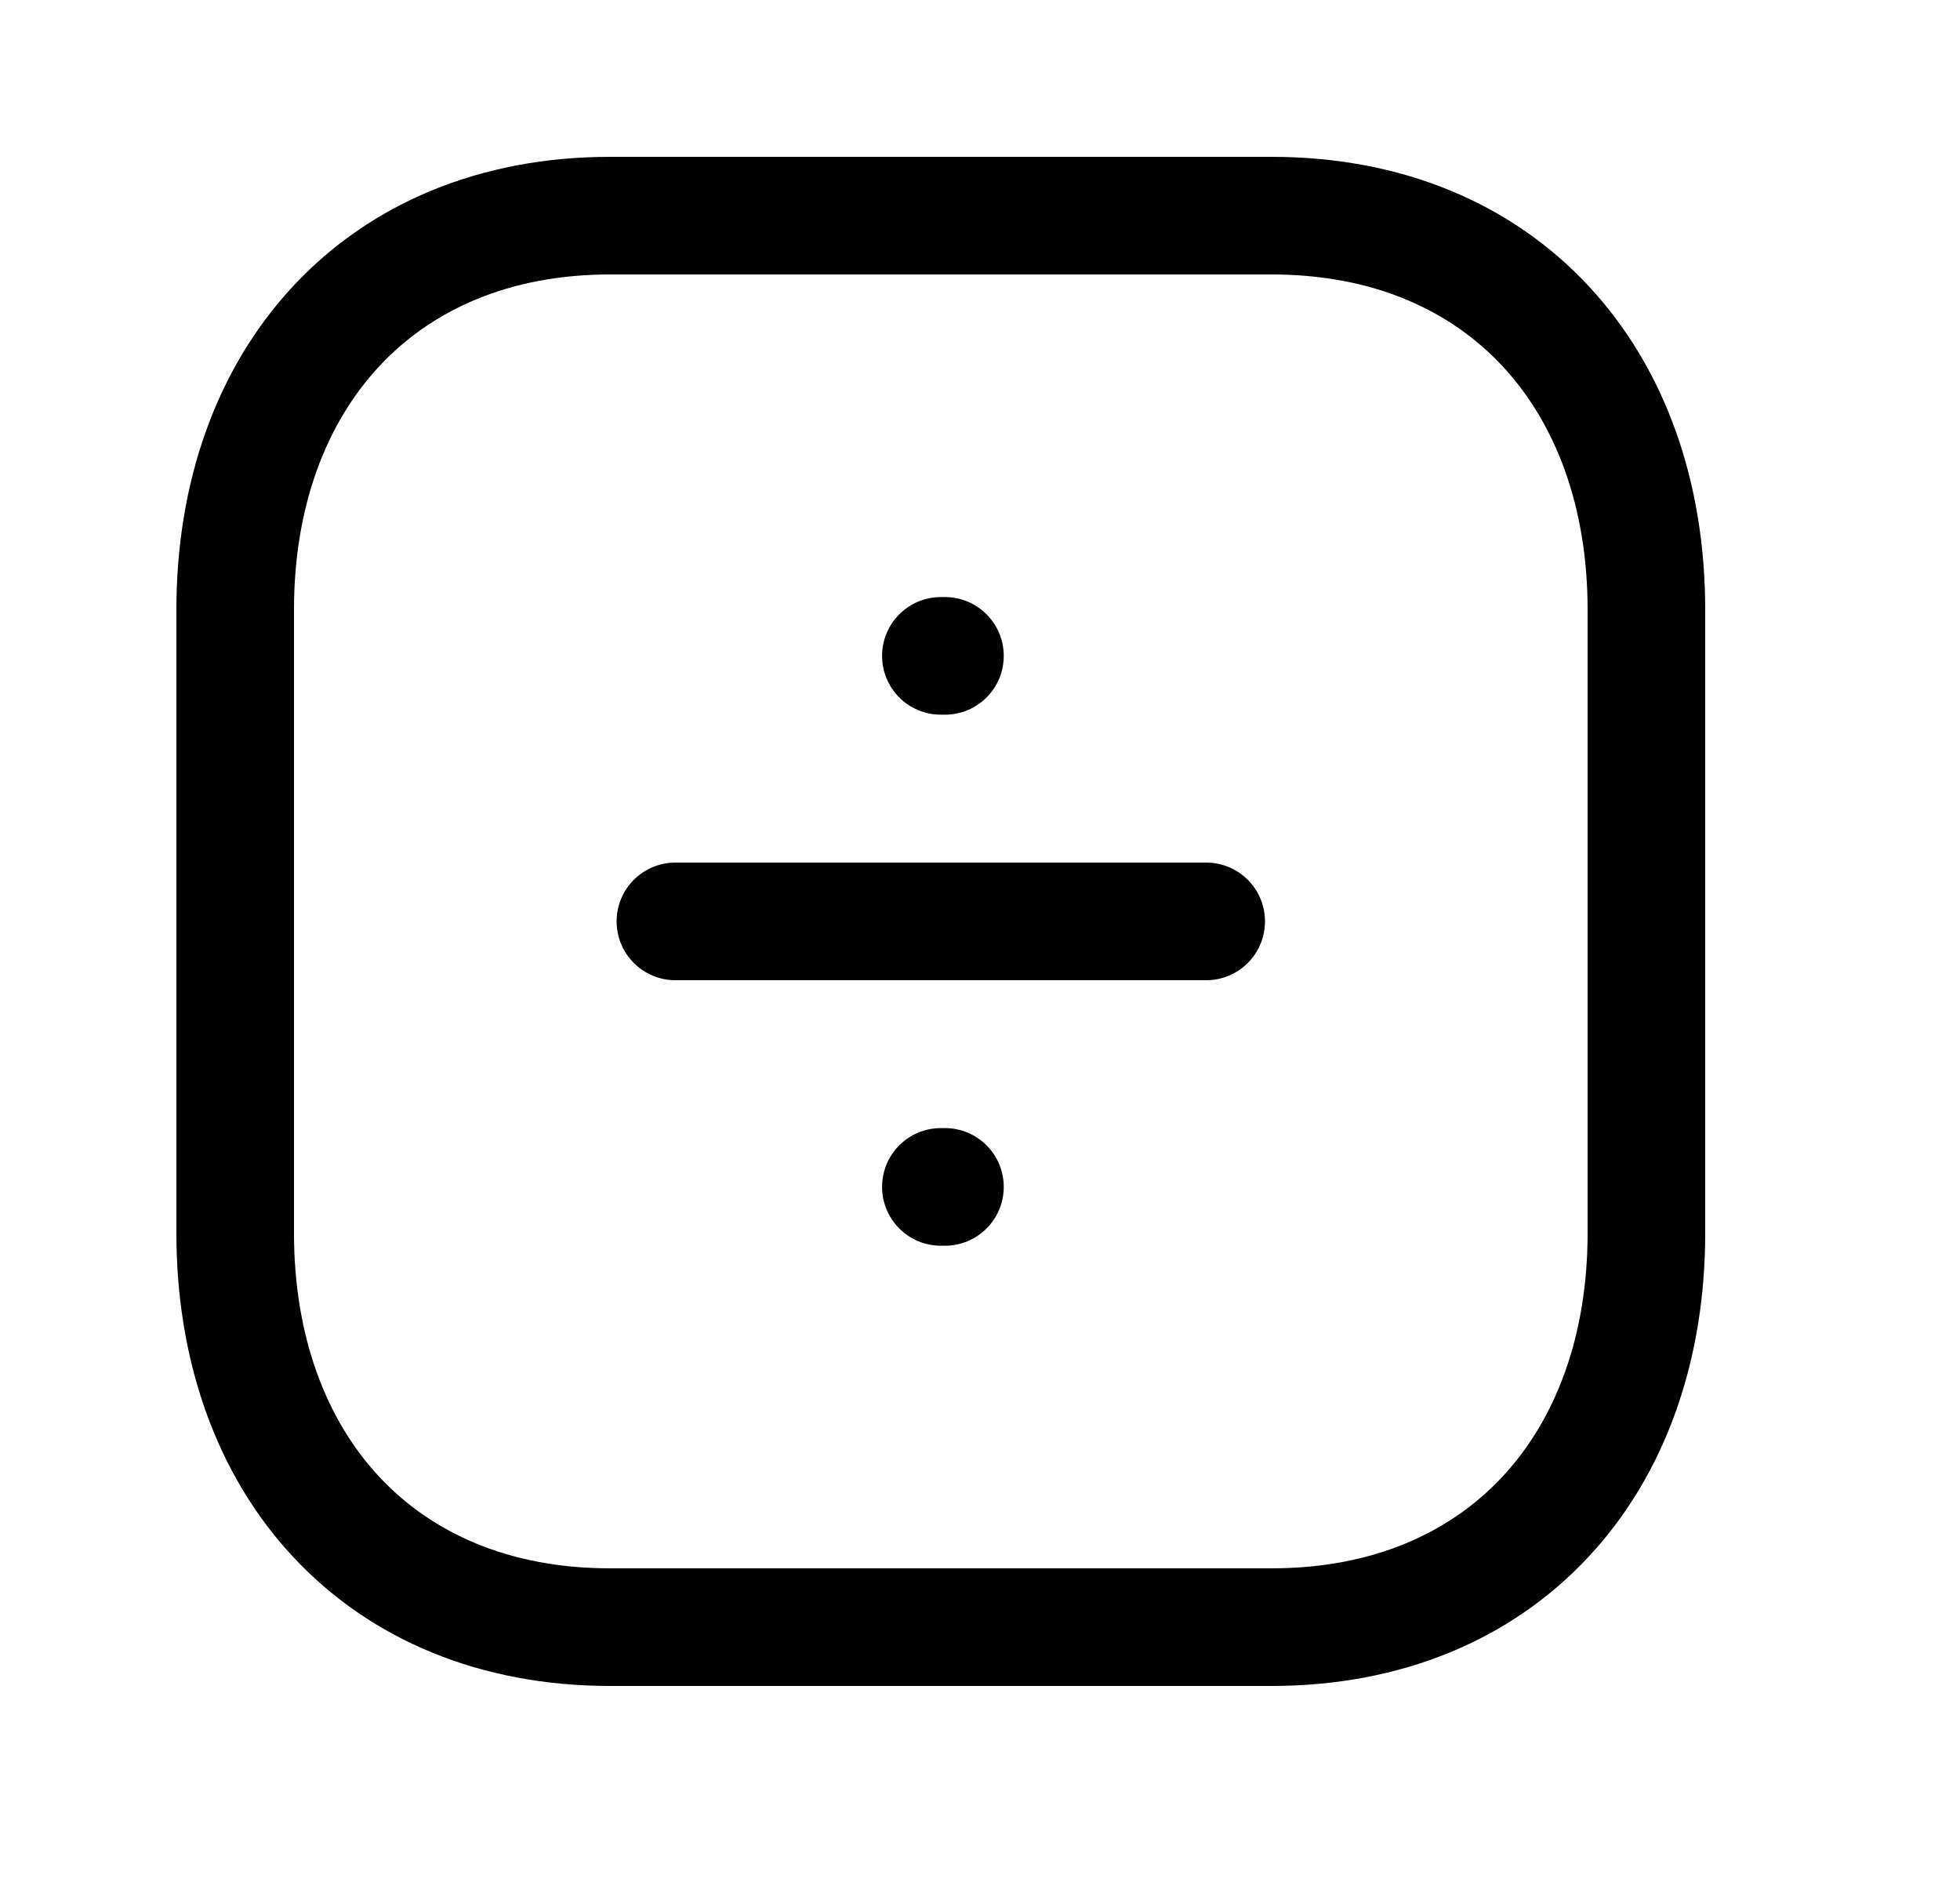 <svg width="25" height="24" viewBox="0 0 25 24" fill="none" xmlns="http://www.w3.org/2000/svg">
<path d="M7.865 11.75C7.865 11.336 8.2 11 8.615 11H15.385C15.8 11 16.135 11.336 16.135 11.75C16.135 12.164 15.8 12.5 15.385 12.5H8.615C8.2 12.5 7.865 12.164 7.865 11.75Z" fill="black"/>
<path d="M12.803 15.136C12.803 15.55 12.467 15.886 12.053 15.886H12.001C11.587 15.886 11.251 15.55 11.251 15.136C11.251 14.721 11.587 14.386 12.001 14.386H12.053C12.467 14.386 12.803 14.721 12.803 15.136Z" fill="black"/>
<path d="M12.803 8.364C12.803 8.779 12.467 9.114 12.053 9.114H12.001C11.587 9.114 11.251 8.779 11.251 8.364C11.251 7.95 11.587 7.614 12.001 7.614H12.053C12.467 7.614 12.803 7.95 12.803 8.364Z" fill="black"/>
<path fill-rule="evenodd" clip-rule="evenodd" d="M3.741 3.647C4.725 2.591 6.128 2 7.783 2H16.218C17.877 2 19.28 2.591 20.263 3.648C21.242 4.698 21.75 6.149 21.75 7.776V15.724C21.75 17.351 21.242 18.802 20.263 19.852C19.279 20.909 17.877 21.5 16.217 21.5H7.783C6.124 21.5 4.721 20.909 3.737 19.852C2.759 18.802 2.25 17.351 2.25 15.724V7.776C2.25 6.148 2.761 4.698 3.741 3.647ZM4.838 4.67C4.16 5.397 3.75 6.46 3.75 7.776V15.724C3.75 17.041 4.159 18.104 4.835 18.83C5.505 19.55 6.494 20 7.783 20H16.217C17.506 20 18.495 19.55 19.165 18.83C19.841 18.104 20.25 17.041 20.25 15.724V7.776C20.25 6.459 19.841 5.396 19.165 4.67C18.495 3.95 17.507 3.5 16.218 3.5H7.783C6.499 3.5 5.51 3.949 4.838 4.67Z" fill="black"/>
</svg>